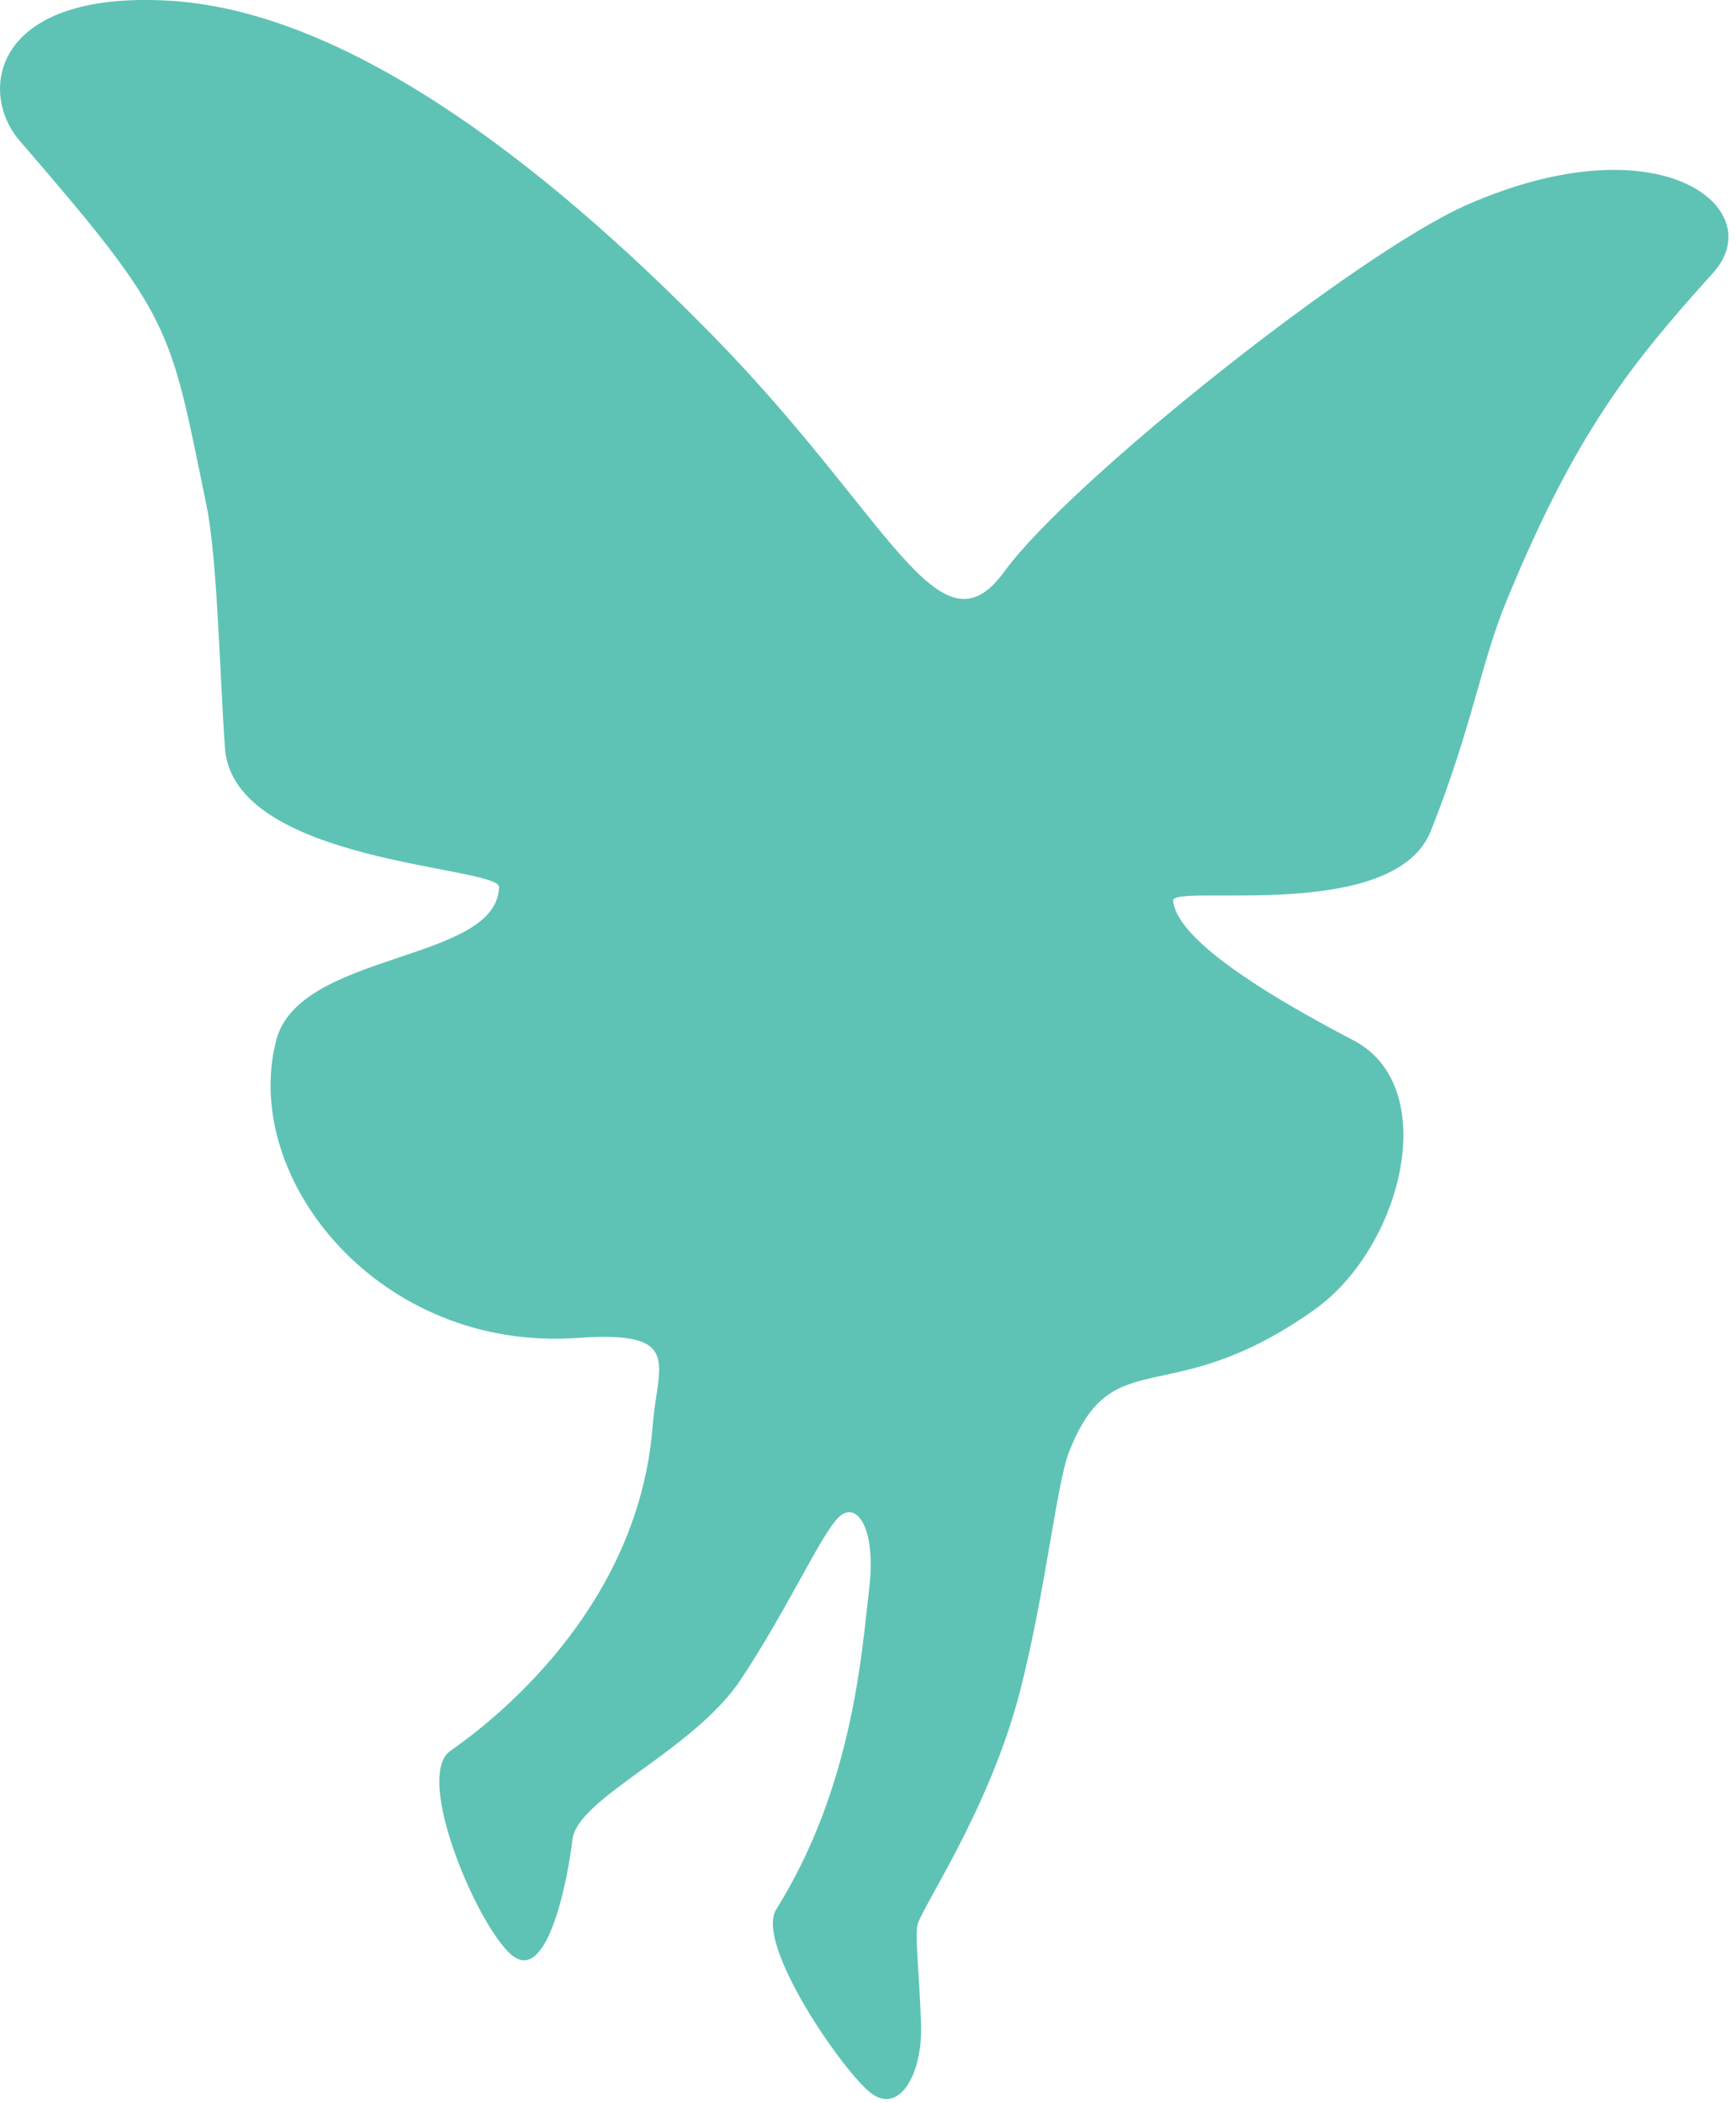 <svg width="161" height="195" viewBox="0 0 161 195" fill="none" xmlns="http://www.w3.org/2000/svg">
<path d="M19.15 46.87C20.16 51.76 20.37 62.37 20.86 69.35C21.61 80.11 46.33 80.28 46.28 82.26C46.1 89.27 27.77 88.19 25.62 96.45C22.28 109.25 35.14 125.38 53.59 124.06C63.45 123.36 60.97 126.46 60.53 132.21C59.2 149.42 45.32 159.88 41.77 162.35C38.22 164.82 44.76 179.72 47.8 181.53C50.84 183.34 52.62 174.51 53.09 170.58C53.56 166.66 64.32 162.38 68.75 155.67C73.17 148.96 76.13 142.31 77.77 140.7C79.41 139.09 81.29 141.61 80.61 147.32C79.93 153.03 79.15 165.6 71.99 177.05C70 180.23 78.05 191.9 80.69 194.02C83.33 196.15 85.58 192.43 85.42 187.71C85.26 182.99 84.89 180.05 85.06 178.62C85.23 177.19 91.74 167.96 94.61 156.78C96.93 147.73 98.01 137.56 99.12 134.7C103.24 124.13 108.27 131.13 121.92 121.43C130.02 115.67 133.78 100.77 125.51 96.46C112.77 89.81 109.02 85.9 108.8 83.52C108.65 81.89 129.26 85.69 132.7 77.05C136.56 67.34 137.31 61.56 139.72 55.71C146.06 40.31 151.1 33.9 158.87 25.31C164.22 19.39 154.07 11.11 136.1 18.97C125.93 23.42 99.22 44.65 93.16 52.98C87.1 61.31 82.68 48.06 66.23 31.25C49.79 14.45 31.66 0.9 15.47 0.05C-0.71 -0.79 -2.06 8.56 1.83 13.06C16.14 29.61 15.72 30.18 19.15 46.87Z" fill="#5EC3B5"/>
</svg>
